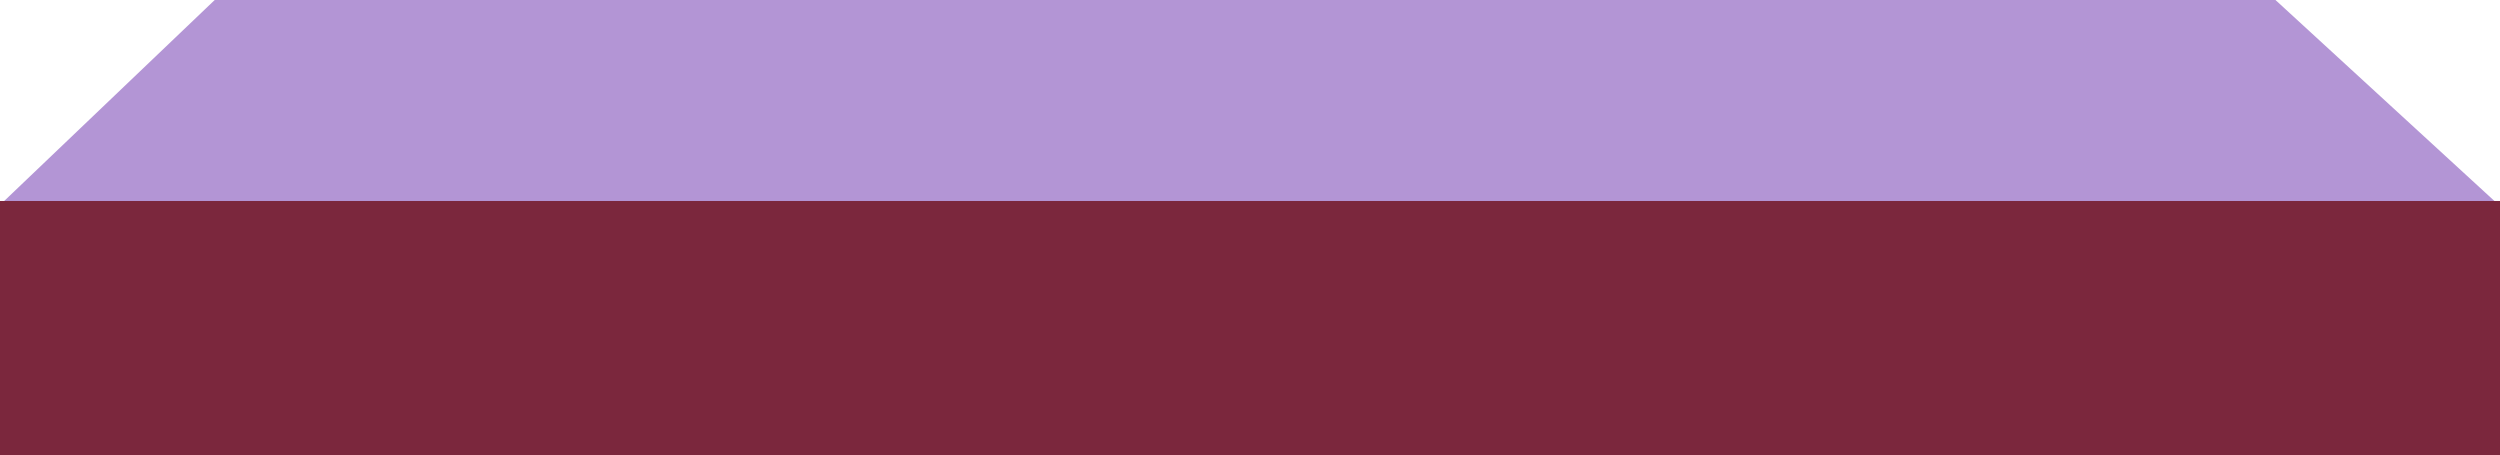 <?xml version="1.0" encoding="UTF-8" standalone="no"?>
<!-- Created with Inkscape (http://www.inkscape.org/) -->

<svg
   xmlns:dc="http://purl.org/dc/elements/1.1/"
   xmlns:cc="http://creativecommons.org/ns#"
   xmlns:rdf="http://www.w3.org/1999/02/22-rdf-syntax-ns#"
   xmlns:svg="http://www.w3.org/2000/svg"
   xmlns="http://www.w3.org/2000/svg"
   xmlns:sodipodi="http://sodipodi.sourceforge.net/DTD/sodipodi-0.dtd"
   xmlns:inkscape="http://www.inkscape.org/namespaces/inkscape"
   width="202.675mm"
   height="36.924mm"
   viewBox="0 0 202.675 36.924"
   version="1.1"
   id="svg8"
   inkscape:version="0.92.4 (unknown)"
   sodipodi:docname="shelf.svg">
  <defs
     id="defs2" />
  <sodipodi:namedview
     id="base"
     pagecolor="#ffffff"
     bordercolor="#666666"
     borderopacity="1.0"
     inkscape:pageopacity="0.0"
     inkscape:pageshadow="2"
     inkscape:zoom="0.82"
     inkscape:cx="-61.353384"
     inkscape:cy="-218.94737"
     inkscape:document-units="mm"
     inkscape:current-layer="layer1"
     showgrid="false"
     fit-margin-top="0"
     fit-margin-left="0"
     fit-margin-right="0"
     fit-margin-bottom="0"
     inkscape:window-width="1855"
     inkscape:window-height="1056"
     inkscape:window-x="65"
     inkscape:window-y="24"
     inkscape:window-maximized="1" />
  <g
     inkscape:label="Layer 1"
     inkscape:groupmode="layer"
     id="layer1"
     transform="translate(-8.296,-53.98)">
    <path
       style="fill:#b395d5;fill-opacity:1;stroke:none;stroke-width:5.543;stroke-linejoin:miter;stroke-miterlimit:4;stroke-dasharray:none;stroke-dashoffset:0;stroke-opacity:1"
       d="M 25.702,53.98 H 192.768 l 18.103,16.617 H 8.296 Z"
       id="rect815"
       inkscape:connector-curvature="0"
       sodipodi:nodetypes="ccccc" />
    <rect
       style="fill:#7b273d;fill-opacity:1;stroke:none;stroke-width:6.8;stroke-linejoin:miter;stroke-miterlimit:4;stroke-dasharray:none;stroke-dashoffset:0;stroke-opacity:1"
       id="rect818"
       width="202.675"
       height="20.63"
       x="8.296"
       y="70.274" />
  </g>
</svg>
